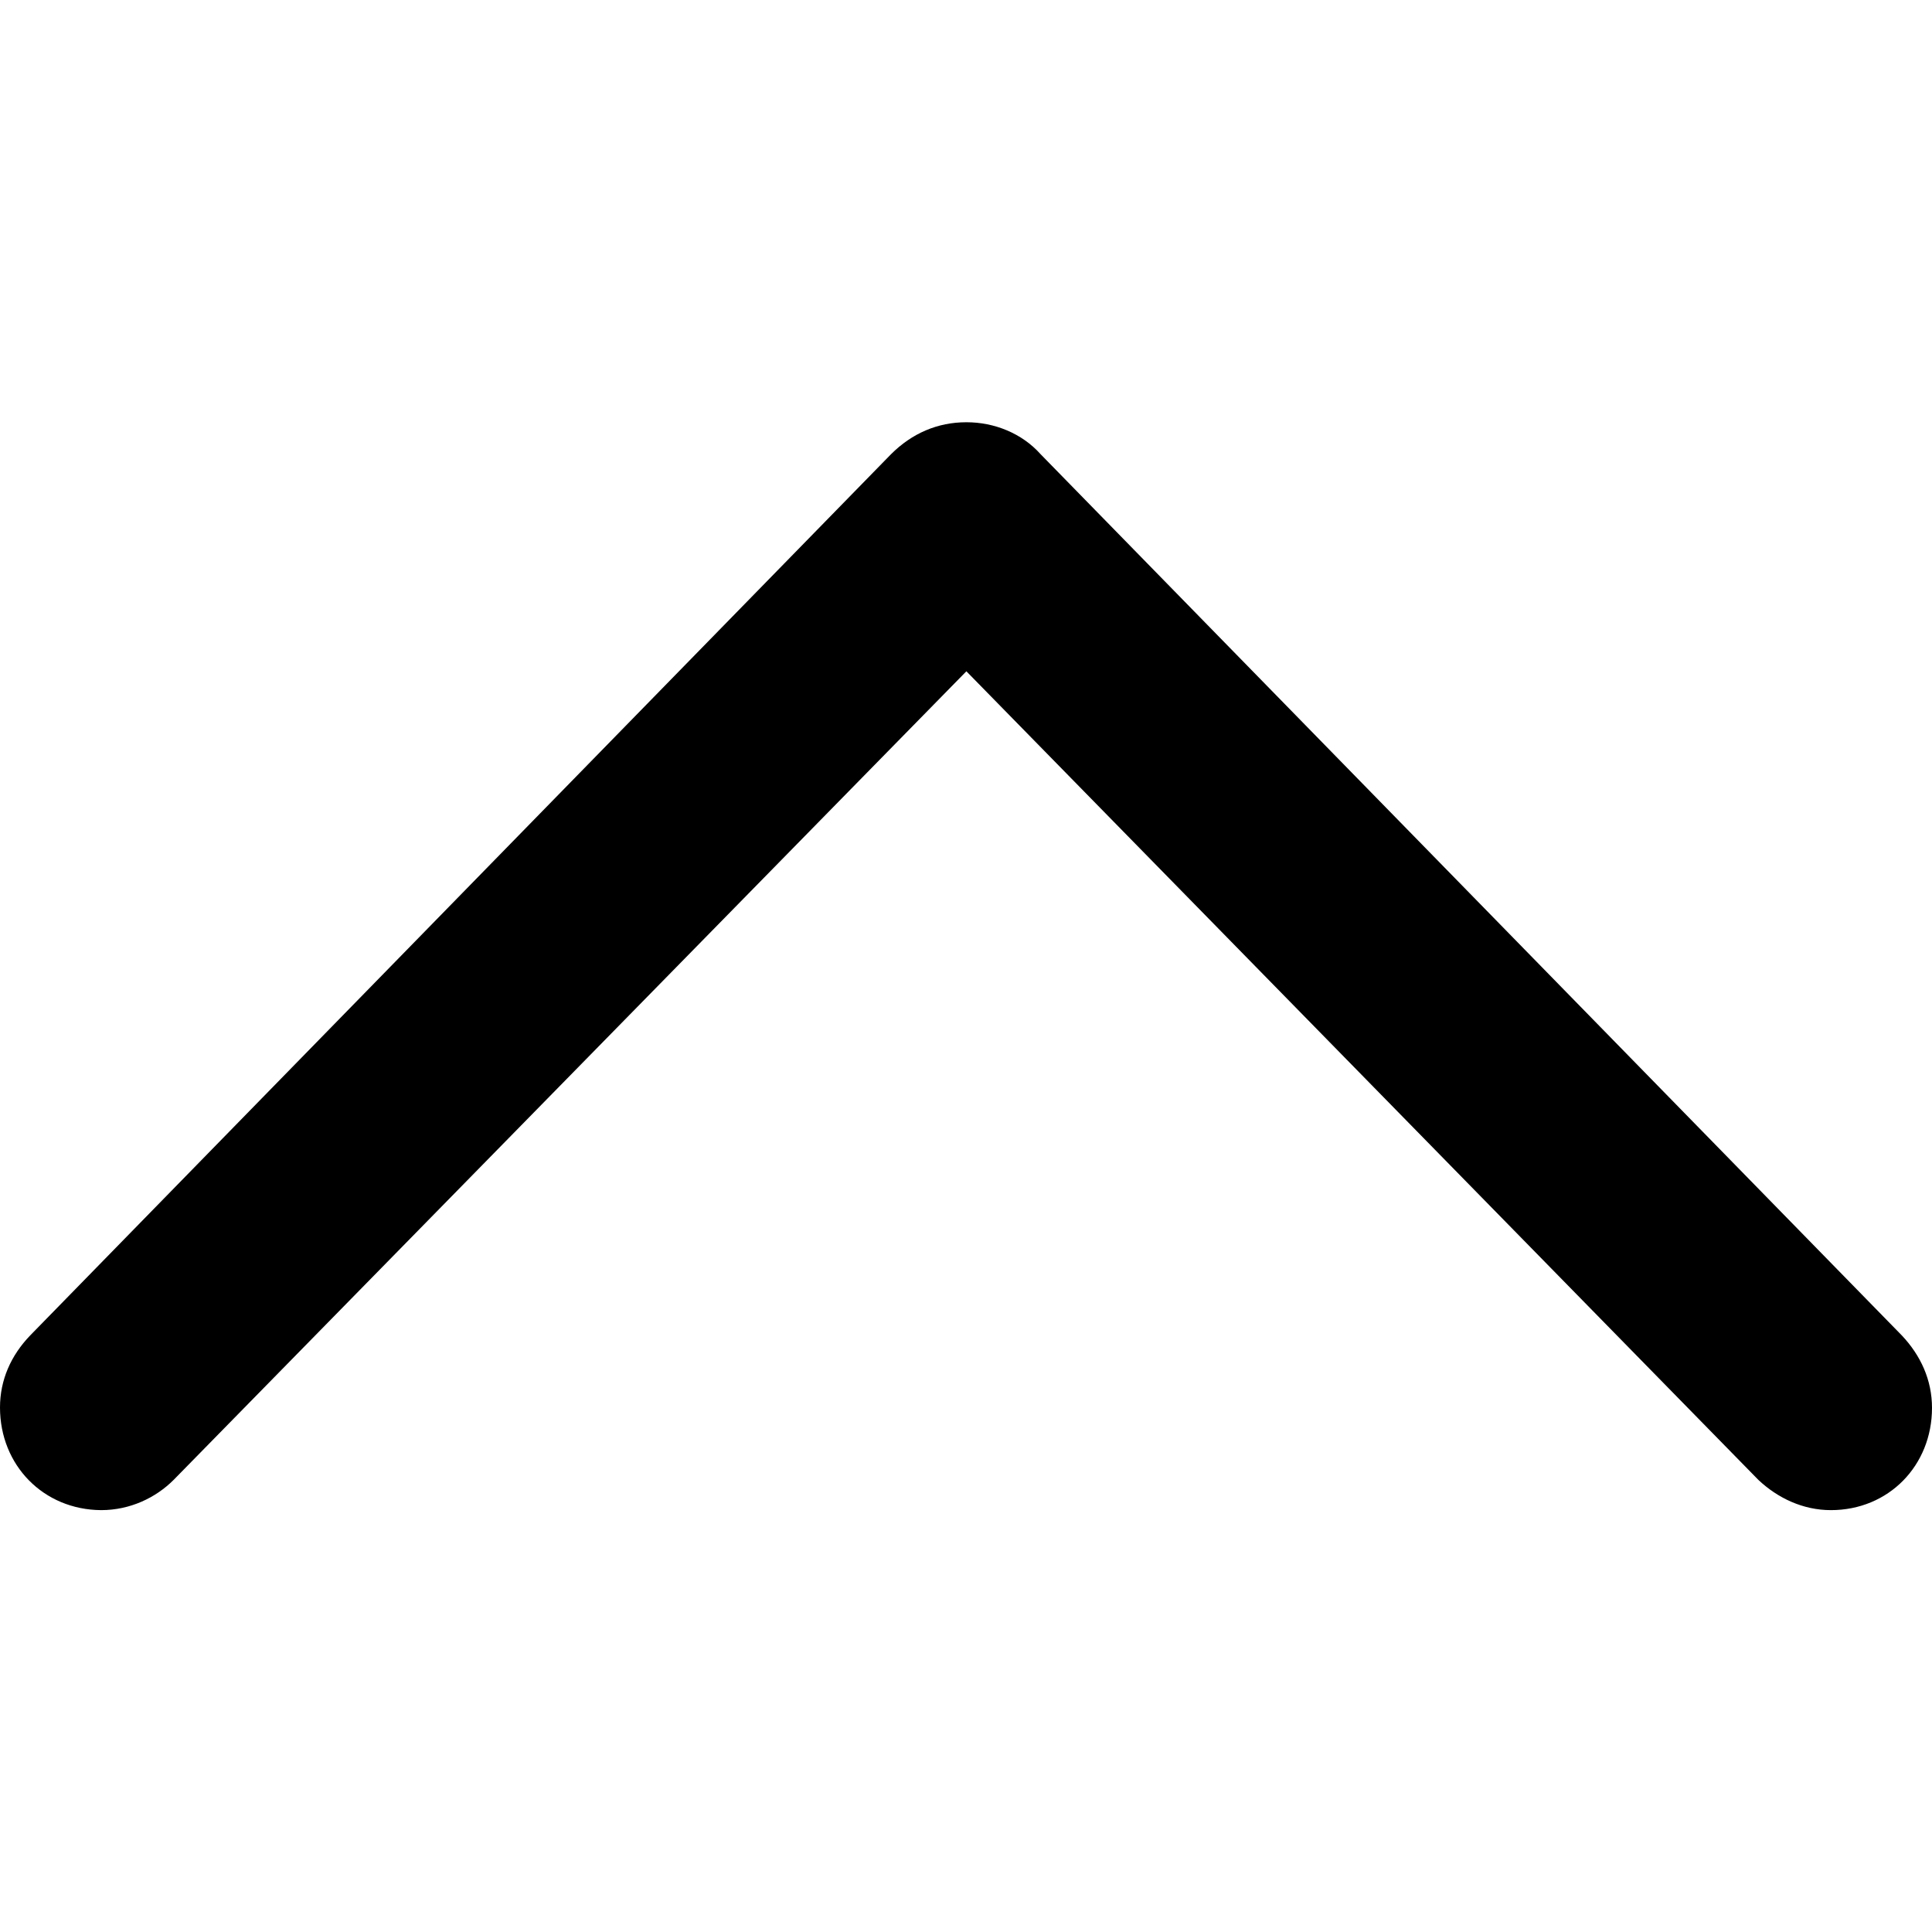 <?xml version="1.0" ?><!-- Generator: Adobe Illustrator 25.0.0, SVG Export Plug-In . SVG Version: 6.00 Build 0)  --><svg xmlns="http://www.w3.org/2000/svg" xmlns:xlink="http://www.w3.org/1999/xlink" version="1.1" id="Layer_1" x="0px" y="0px" viewBox="0 0 512 512" style="enable-background:new 0 0 512 512;" xml:space="preserve">
<path d="M8,353.9l228.1-233.5c5.6-5.6,12.4-8.5,20-8.5c7.4,0,14.7,2.9,19.7,8.5L504,353.9c5,5.3,8,11.8,8,19.2  c0,15.3-11.5,27.1-26.8,27.1c-7.4,0-14.1-3.2-19.2-8L256.1,177.9L46,392.2c-4.7,4.7-11.5,8-19.2,8C11.5,400.1,0,388.3,0,373  C0,365.7,2.9,359.2,8,353.9z"/>
</svg>